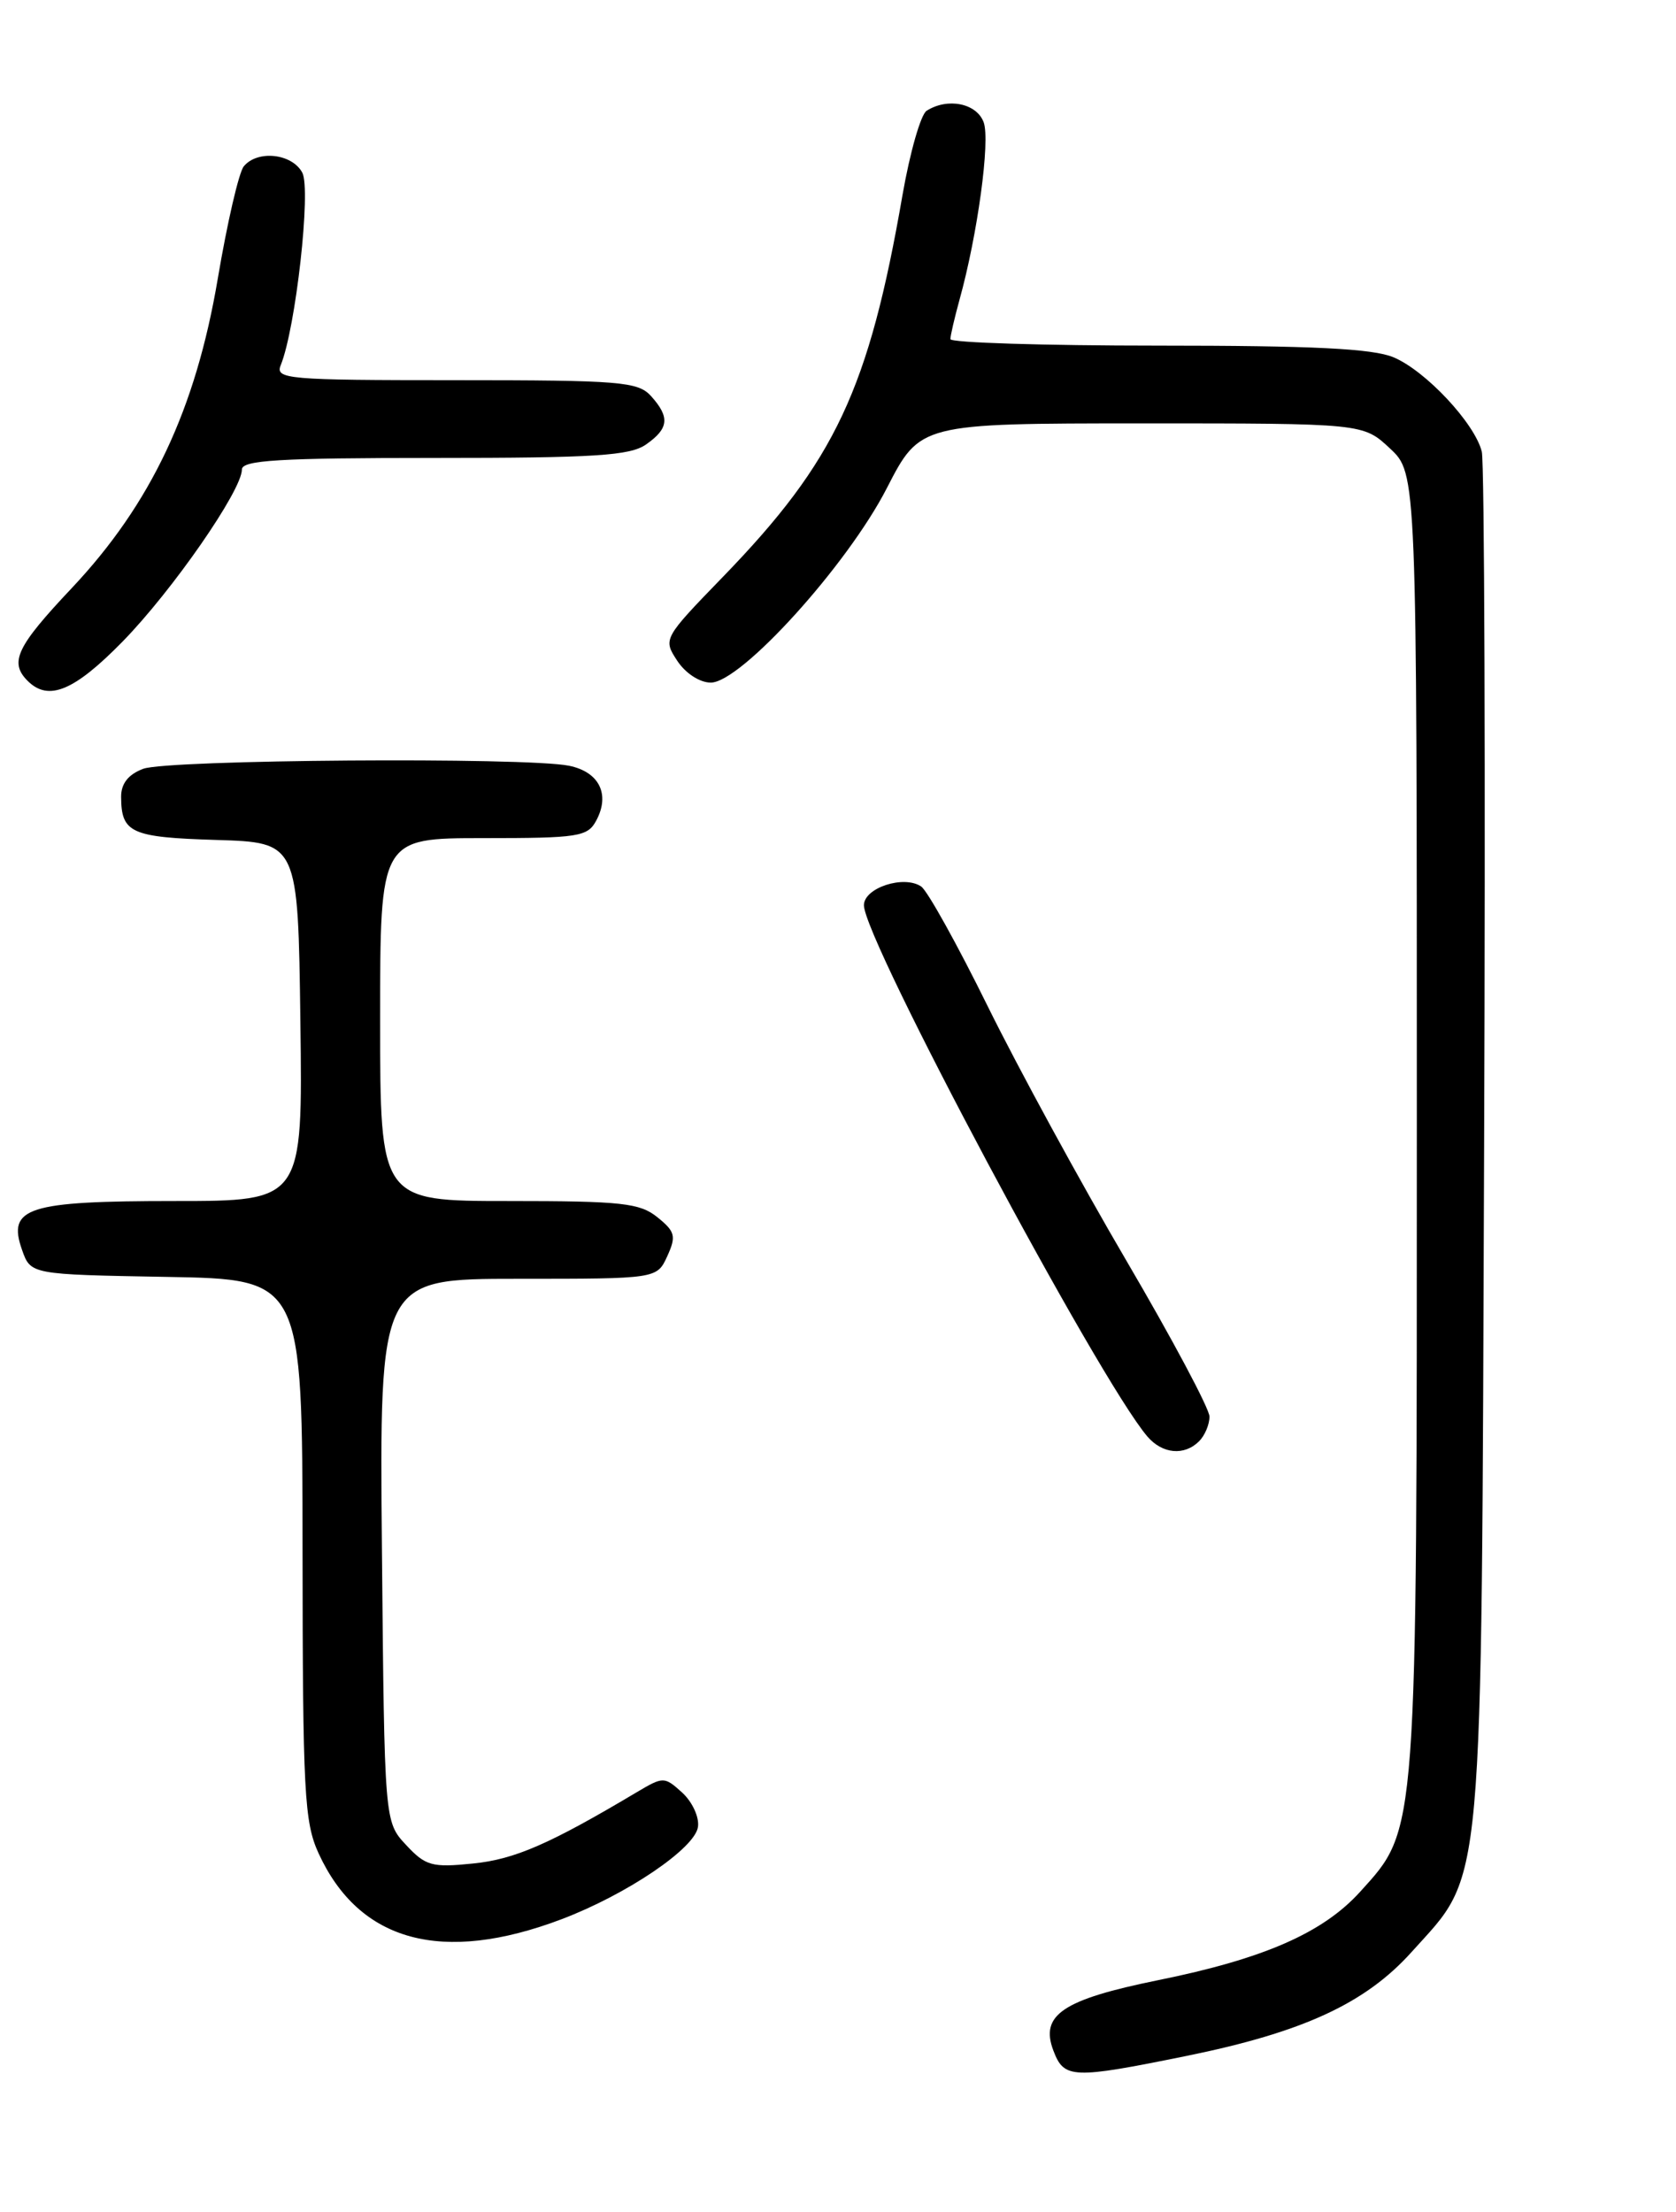 <?xml version="1.0" encoding="UTF-8" standalone="no"?>
<!DOCTYPE svg PUBLIC "-//W3C//DTD SVG 1.1//EN" "http://www.w3.org/Graphics/SVG/1.1/DTD/svg11.dtd" >
<svg xmlns="http://www.w3.org/2000/svg" xmlns:xlink="http://www.w3.org/1999/xlink" version="1.1" viewBox="0 0 194 256">
 <g >
 <path fill="currentColor"
d=" M 137.34 237.94 C 150.81 235.20 158.03 231.87 163.37 225.94 C 171.85 216.50 171.46 220.79 171.79 132.50 C 171.95 89.60 171.83 53.50 171.52 52.27 C 170.71 48.99 165.01 42.90 161.30 41.35 C 158.89 40.34 151.95 40.00 134.03 40.00 C 120.81 40.00 110.00 39.66 110.01 39.25 C 110.01 38.84 110.49 36.79 111.06 34.71 C 113.16 27.15 114.64 16.27 113.86 14.15 C 113.05 11.95 109.69 11.27 107.26 12.82 C 106.58 13.25 105.33 17.63 104.47 22.55 C 100.57 45.06 96.68 53.34 83.72 66.72 C 76.76 73.90 76.74 73.95 78.39 76.47 C 79.34 77.92 81.00 79.00 82.27 79.00 C 85.76 79.01 98.08 65.41 102.65 56.50 C 106.50 49.01 106.50 49.01 132.14 49.00 C 157.79 49.00 157.79 49.00 160.89 51.90 C 164.00 54.80 164.00 54.80 164.00 129.72 C 164.00 212.99 164.11 211.56 157.44 218.94 C 153.13 223.70 146.29 226.70 134.02 229.18 C 123.01 231.42 120.36 233.20 121.93 237.32 C 123.17 240.59 124.10 240.63 137.34 237.94 Z  M 65.00 222.12 C 72.56 219.25 80.44 213.92 80.79 211.44 C 80.96 210.31 80.13 208.53 78.97 207.47 C 76.89 205.59 76.79 205.59 73.67 207.44 C 63.63 213.42 59.57 215.19 54.76 215.67 C 50.00 216.16 49.26 215.95 47.00 213.52 C 44.50 210.84 44.50 210.84 44.21 179.42 C 43.92 148.00 43.92 148.00 59.98 148.00 C 76.04 148.00 76.04 148.00 77.24 145.38 C 78.29 143.07 78.16 142.54 76.10 140.88 C 74.06 139.23 71.98 139.00 58.89 139.00 C 44.00 139.00 44.00 139.00 44.00 118.00 C 44.00 97.00 44.00 97.00 55.96 97.00 C 66.98 97.00 68.02 96.84 69.02 94.96 C 70.65 91.92 69.35 89.32 65.85 88.62 C 60.82 87.61 19.36 87.91 16.57 88.98 C 14.84 89.63 14.01 90.70 14.02 92.23 C 14.04 96.40 15.16 96.91 25.03 97.21 C 34.50 97.50 34.50 97.50 34.77 118.25 C 35.04 139.00 35.04 139.00 20.21 139.00 C 3.17 139.00 0.82 139.75 2.55 144.65 C 3.55 147.50 3.55 147.50 19.27 147.78 C 35.00 148.05 35.00 148.05 35.02 179.28 C 35.04 207.43 35.22 210.89 36.88 214.50 C 41.59 224.75 51.18 227.35 65.00 222.12 Z  M 138.80 166.80 C 139.46 166.14 140.00 164.86 140.00 163.95 C 140.00 163.04 135.67 154.92 130.38 145.90 C 125.09 136.88 117.88 123.65 114.35 116.50 C 110.83 109.35 107.36 103.10 106.63 102.60 C 104.63 101.24 100.00 102.75 100.00 104.77 C 100.02 108.78 127.16 159.64 132.81 166.25 C 134.55 168.28 137.09 168.51 138.80 166.80 Z  M 14.19 74.25 C 19.94 68.37 28.00 56.76 28.00 54.34 C 28.00 53.26 32.28 53.00 50.28 53.00 C 68.82 53.00 72.93 52.74 74.78 51.44 C 77.43 49.59 77.56 48.28 75.35 45.83 C 73.84 44.17 71.77 44.00 52.74 44.00 C 33.18 44.00 31.83 43.88 32.50 42.25 C 34.23 37.99 36.03 21.92 34.99 19.98 C 33.80 17.76 29.80 17.33 28.22 19.25 C 27.65 19.94 26.30 25.78 25.21 32.24 C 22.65 47.39 17.48 58.33 8.30 68.07 C 1.91 74.84 1.05 76.65 3.20 78.80 C 5.61 81.21 8.59 79.97 14.19 74.25 Z "/>
</g>
</svg>